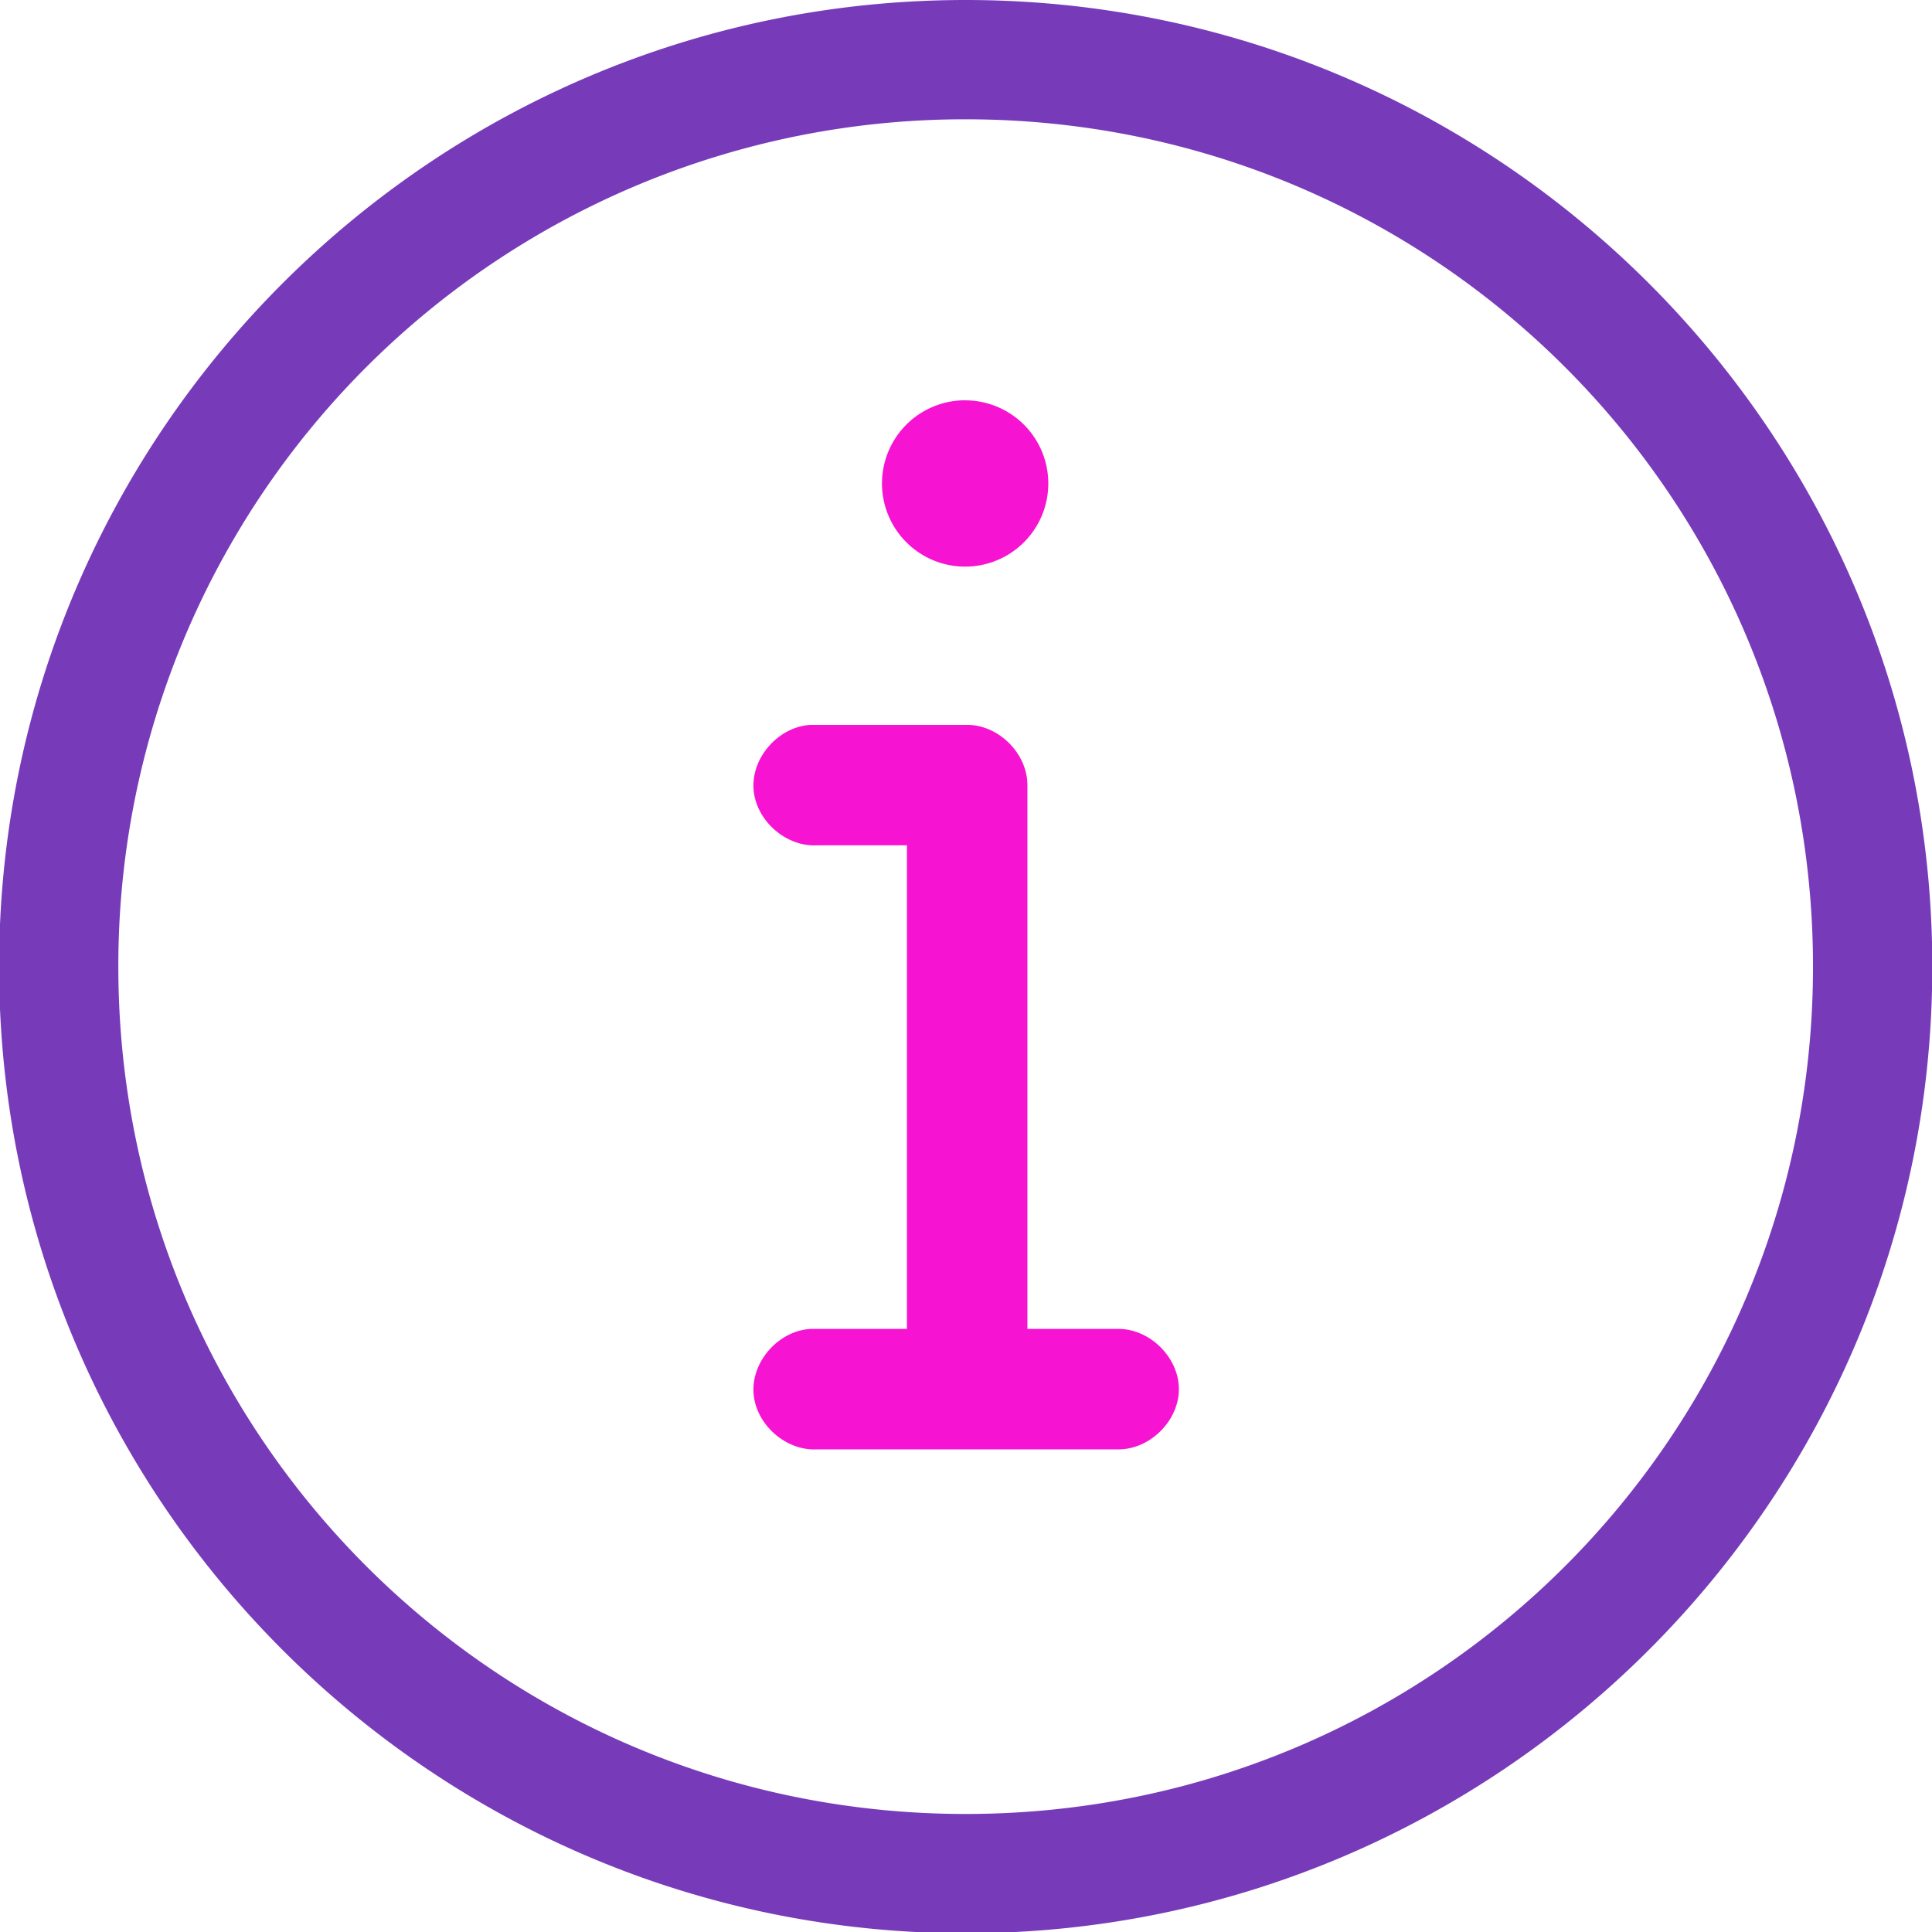 <svg xmlns="http://www.w3.org/2000/svg" xmlns:xlink="http://www.w3.org/1999/xlink" width="32" height="32" viewBox="0 0 32 32"><defs><path id="thm0a" d="M1650.005 438.01c0 8.83-7.18 16.011-16.01 16.011-8.83 0-16.01-7.18-16.01-16.01 0-8.83 7.18-16.011 16.01-16.011 8.83 0 16.01 7.18 16.01 16.01zm-30.045 0c0 7.765 6.27 14.035 14.035 14.035 7.764 0 14.034-6.27 14.034-14.034 0-7.764-6.27-14.035-14.034-14.035a14.018 14.018 0 0 0-14.035 14.035z"/><path id="thm0b" d="M1633.986 428.63a1.377 1.377 0 1 0 0 2.755 1.377 1.377 0 0 0 0-2.754zm-2.554 5.376c-.523.025-.976.522-.952 1.045.025.522.523.975 1.045.95h1.497v8.01h-1.59c-.523.025-.976.522-.952 1.045.025.522.523.975 1.045.95h4.989c.527.008 1.012-.47 1.012-.997s-.485-1.005-1.012-.998h-1.497v-9.007c0-.523-.475-.998-.998-.998h-2.587z"/></defs><g><g transform="translate(-1618 -422)"><g><use fill="#773bba" xlink:href="#thm0a"/></g><g><use fill="#f613d1" xlink:href="#thm0b"/></g></g></g></svg>